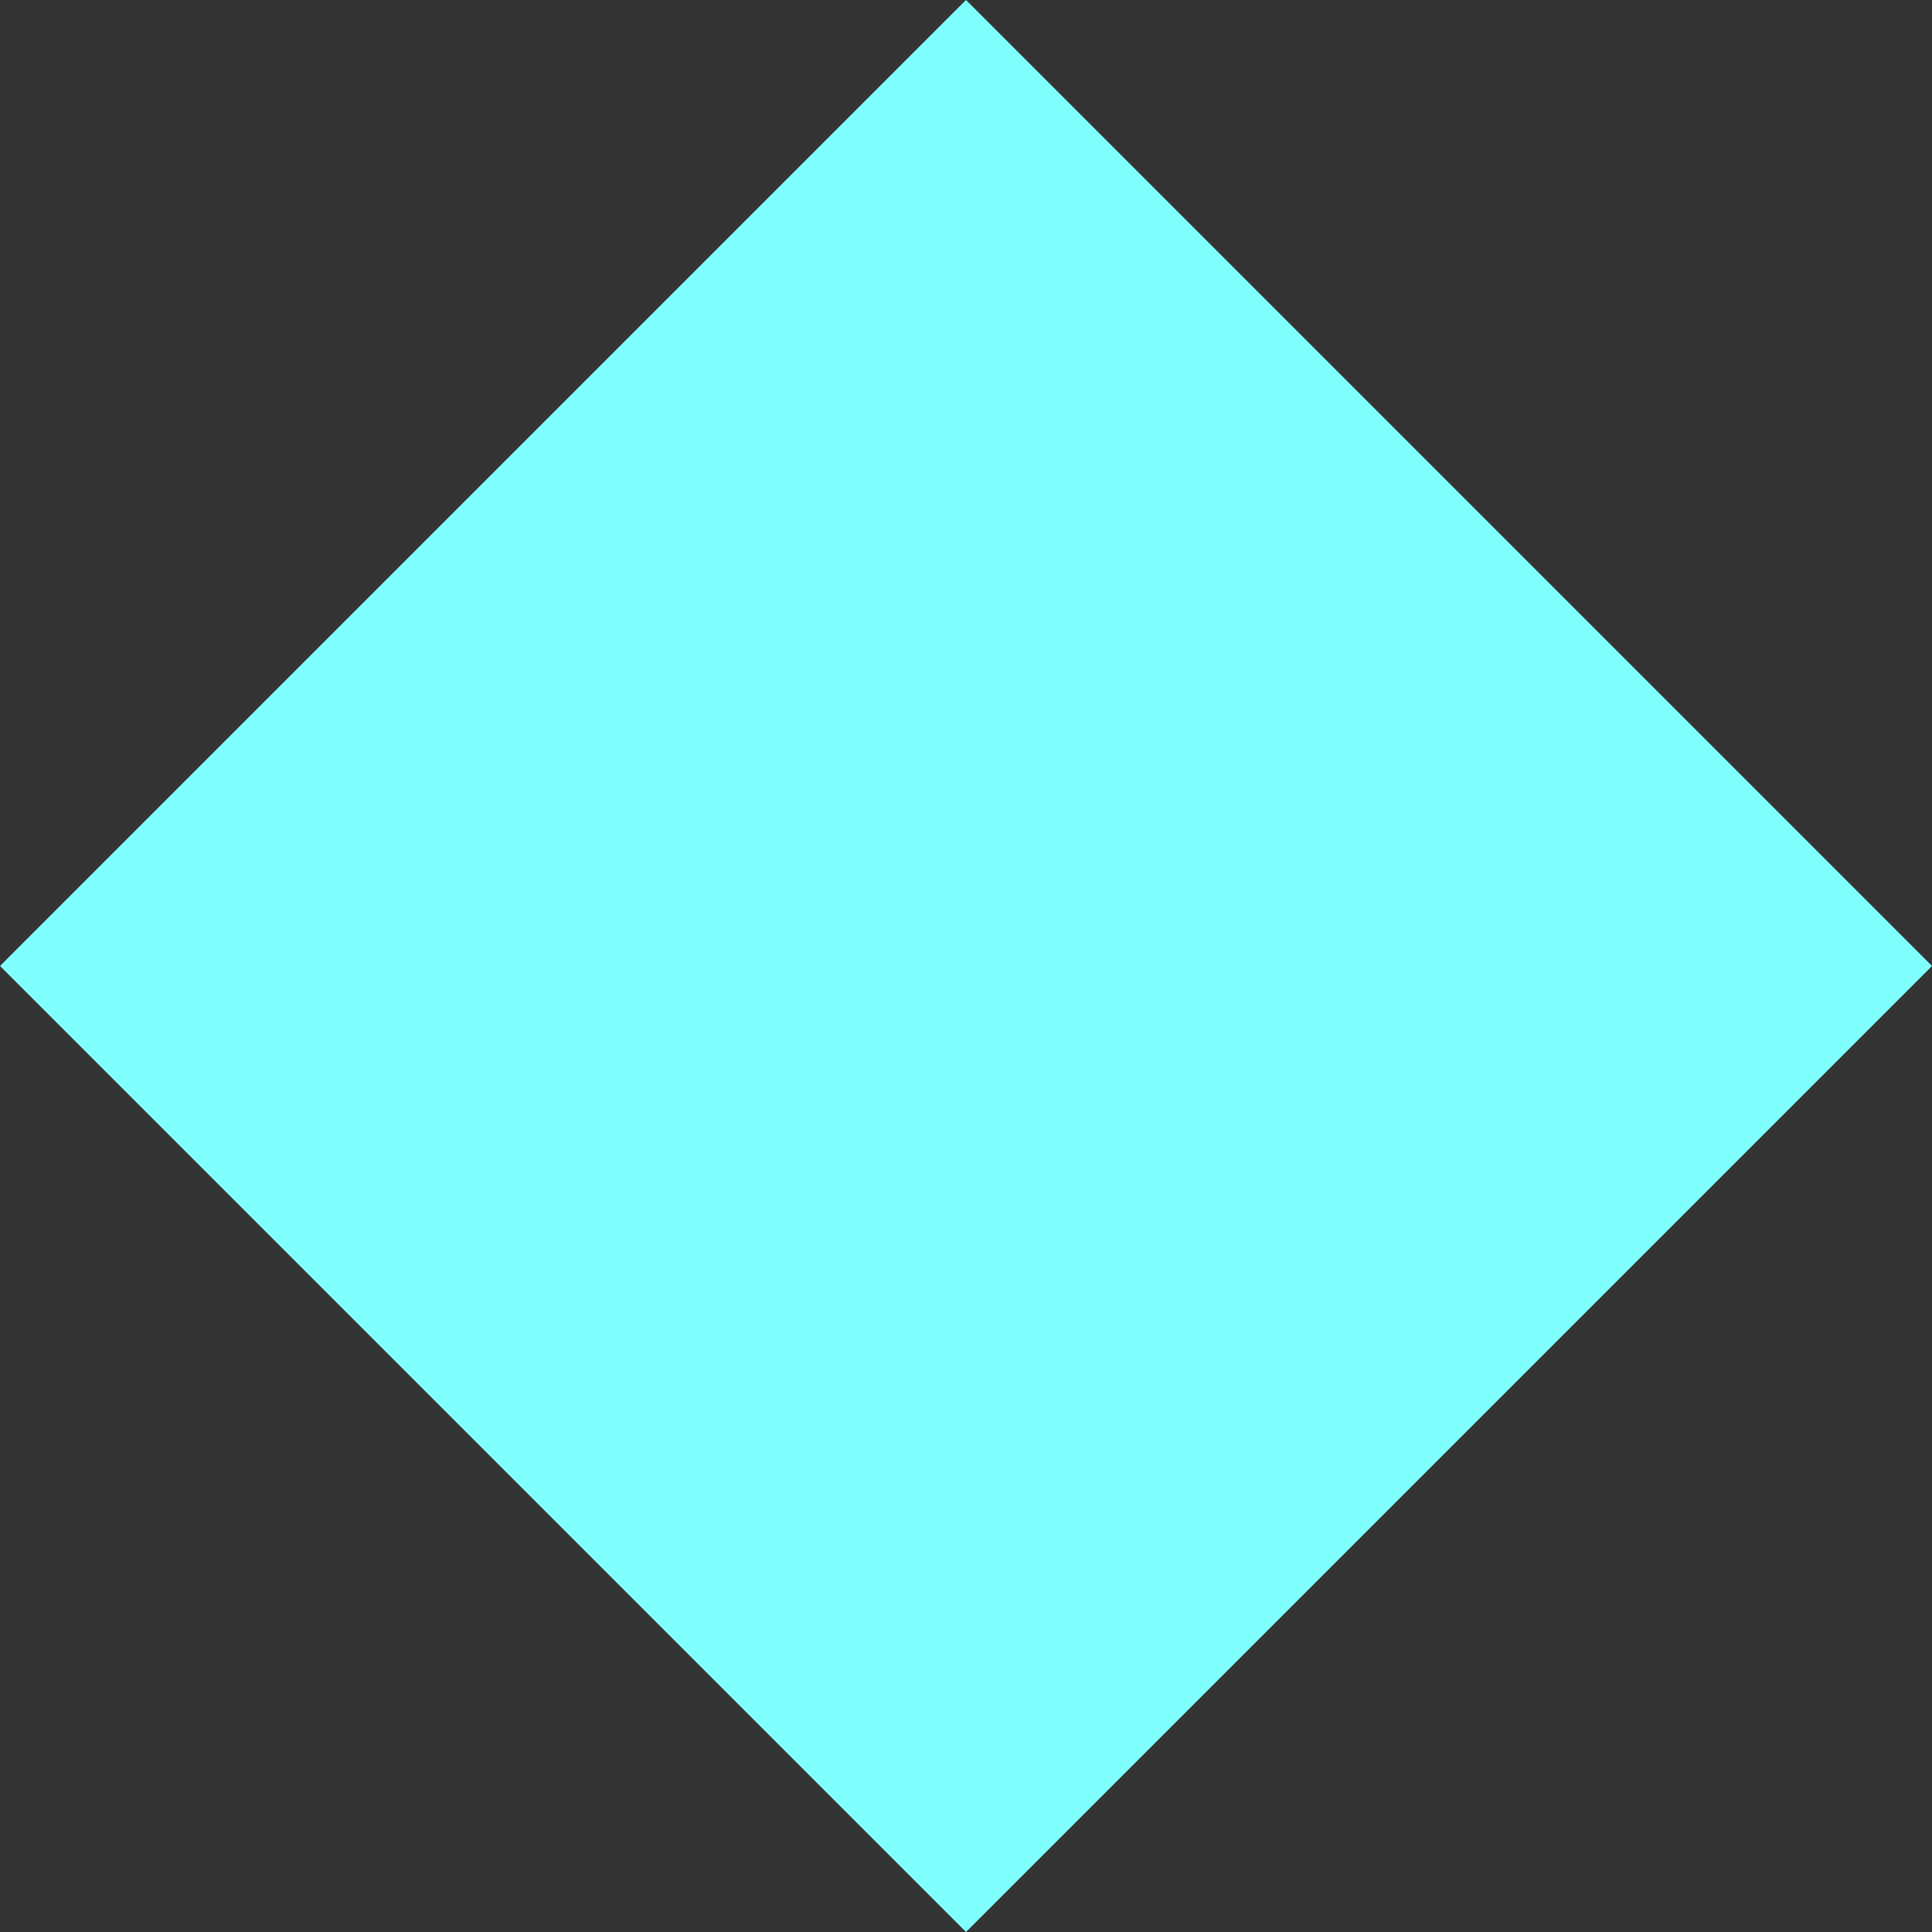 ﻿<?xml version="1.0" encoding="utf-8"?>
<svg version="1.1" xmlns:xlink="http://www.w3.org/1999/xlink" width="25px" height="25px" xmlns="http://www.w3.org/2000/svg">
  <rect width="100%" height="100%" fill="#333333" stroke="none"/>
  <g transform="matrix(1 0 0 1 -35 -231 )">
    <path d="M 47.5 256  L 35 243.5  L 47.5 231  L 60 243.5  L 47.5 256  Z " fill-rule="nonzero" fill="#80ffff" stroke="none" />
  </g>
</svg>